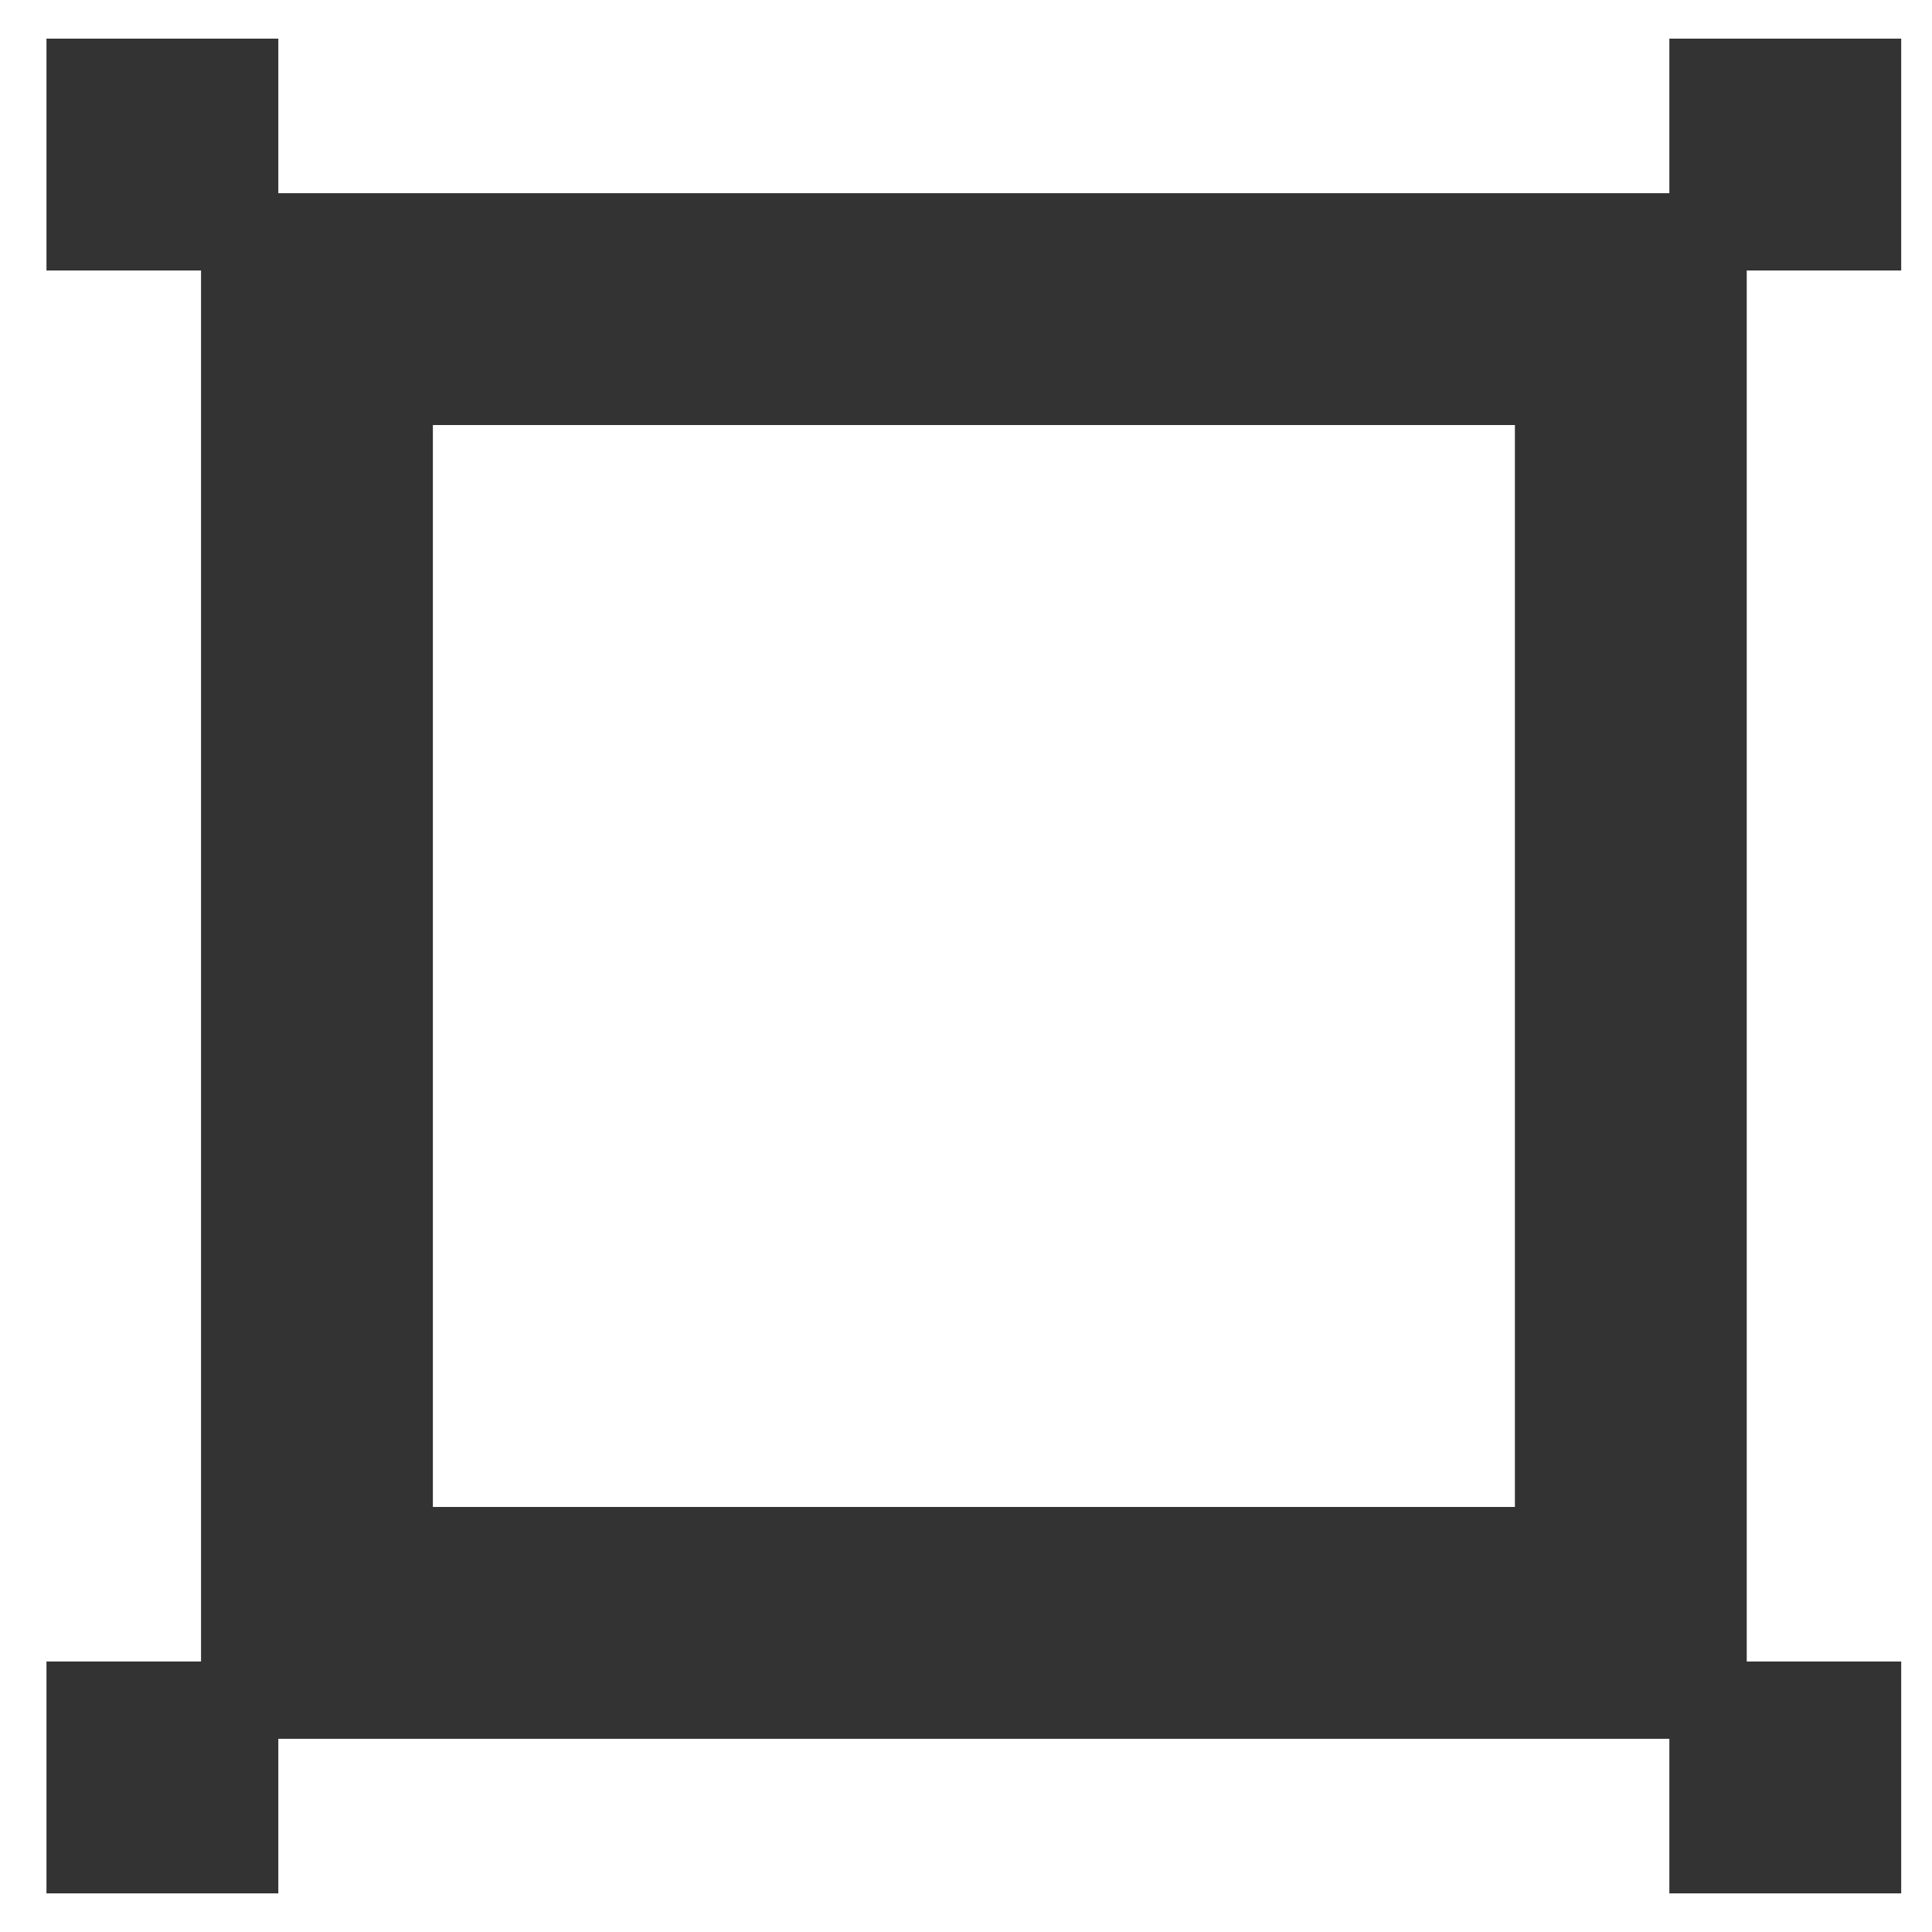 <svg width="18" height="18" viewBox="0 0 18 18" fill="none" xmlns="http://www.w3.org/2000/svg">
<path d="M15.553 15.7H15.774V15.48V2.52V2.3H15.553H2.593H2.373V2.52V15.48V15.7H2.593H15.553ZM16.273 15.98H16.053V16.2V17.14H17.213V15.98H16.273ZM16.053 1.8V2.02H16.273H17.213V0.86H16.053V1.8ZM1.873 2.02H2.093V1.8V0.86H0.933V2.02H1.873ZM2.093 16.2V15.98H1.873H0.933V17.14H2.093V16.2ZM14.614 14.04V14.54H14.114H4.033H3.533V14.04V3.96V3.46H4.033H14.114H14.614V3.96V14.04Z" fill="#333333" stroke="#333333"/>
</svg>
